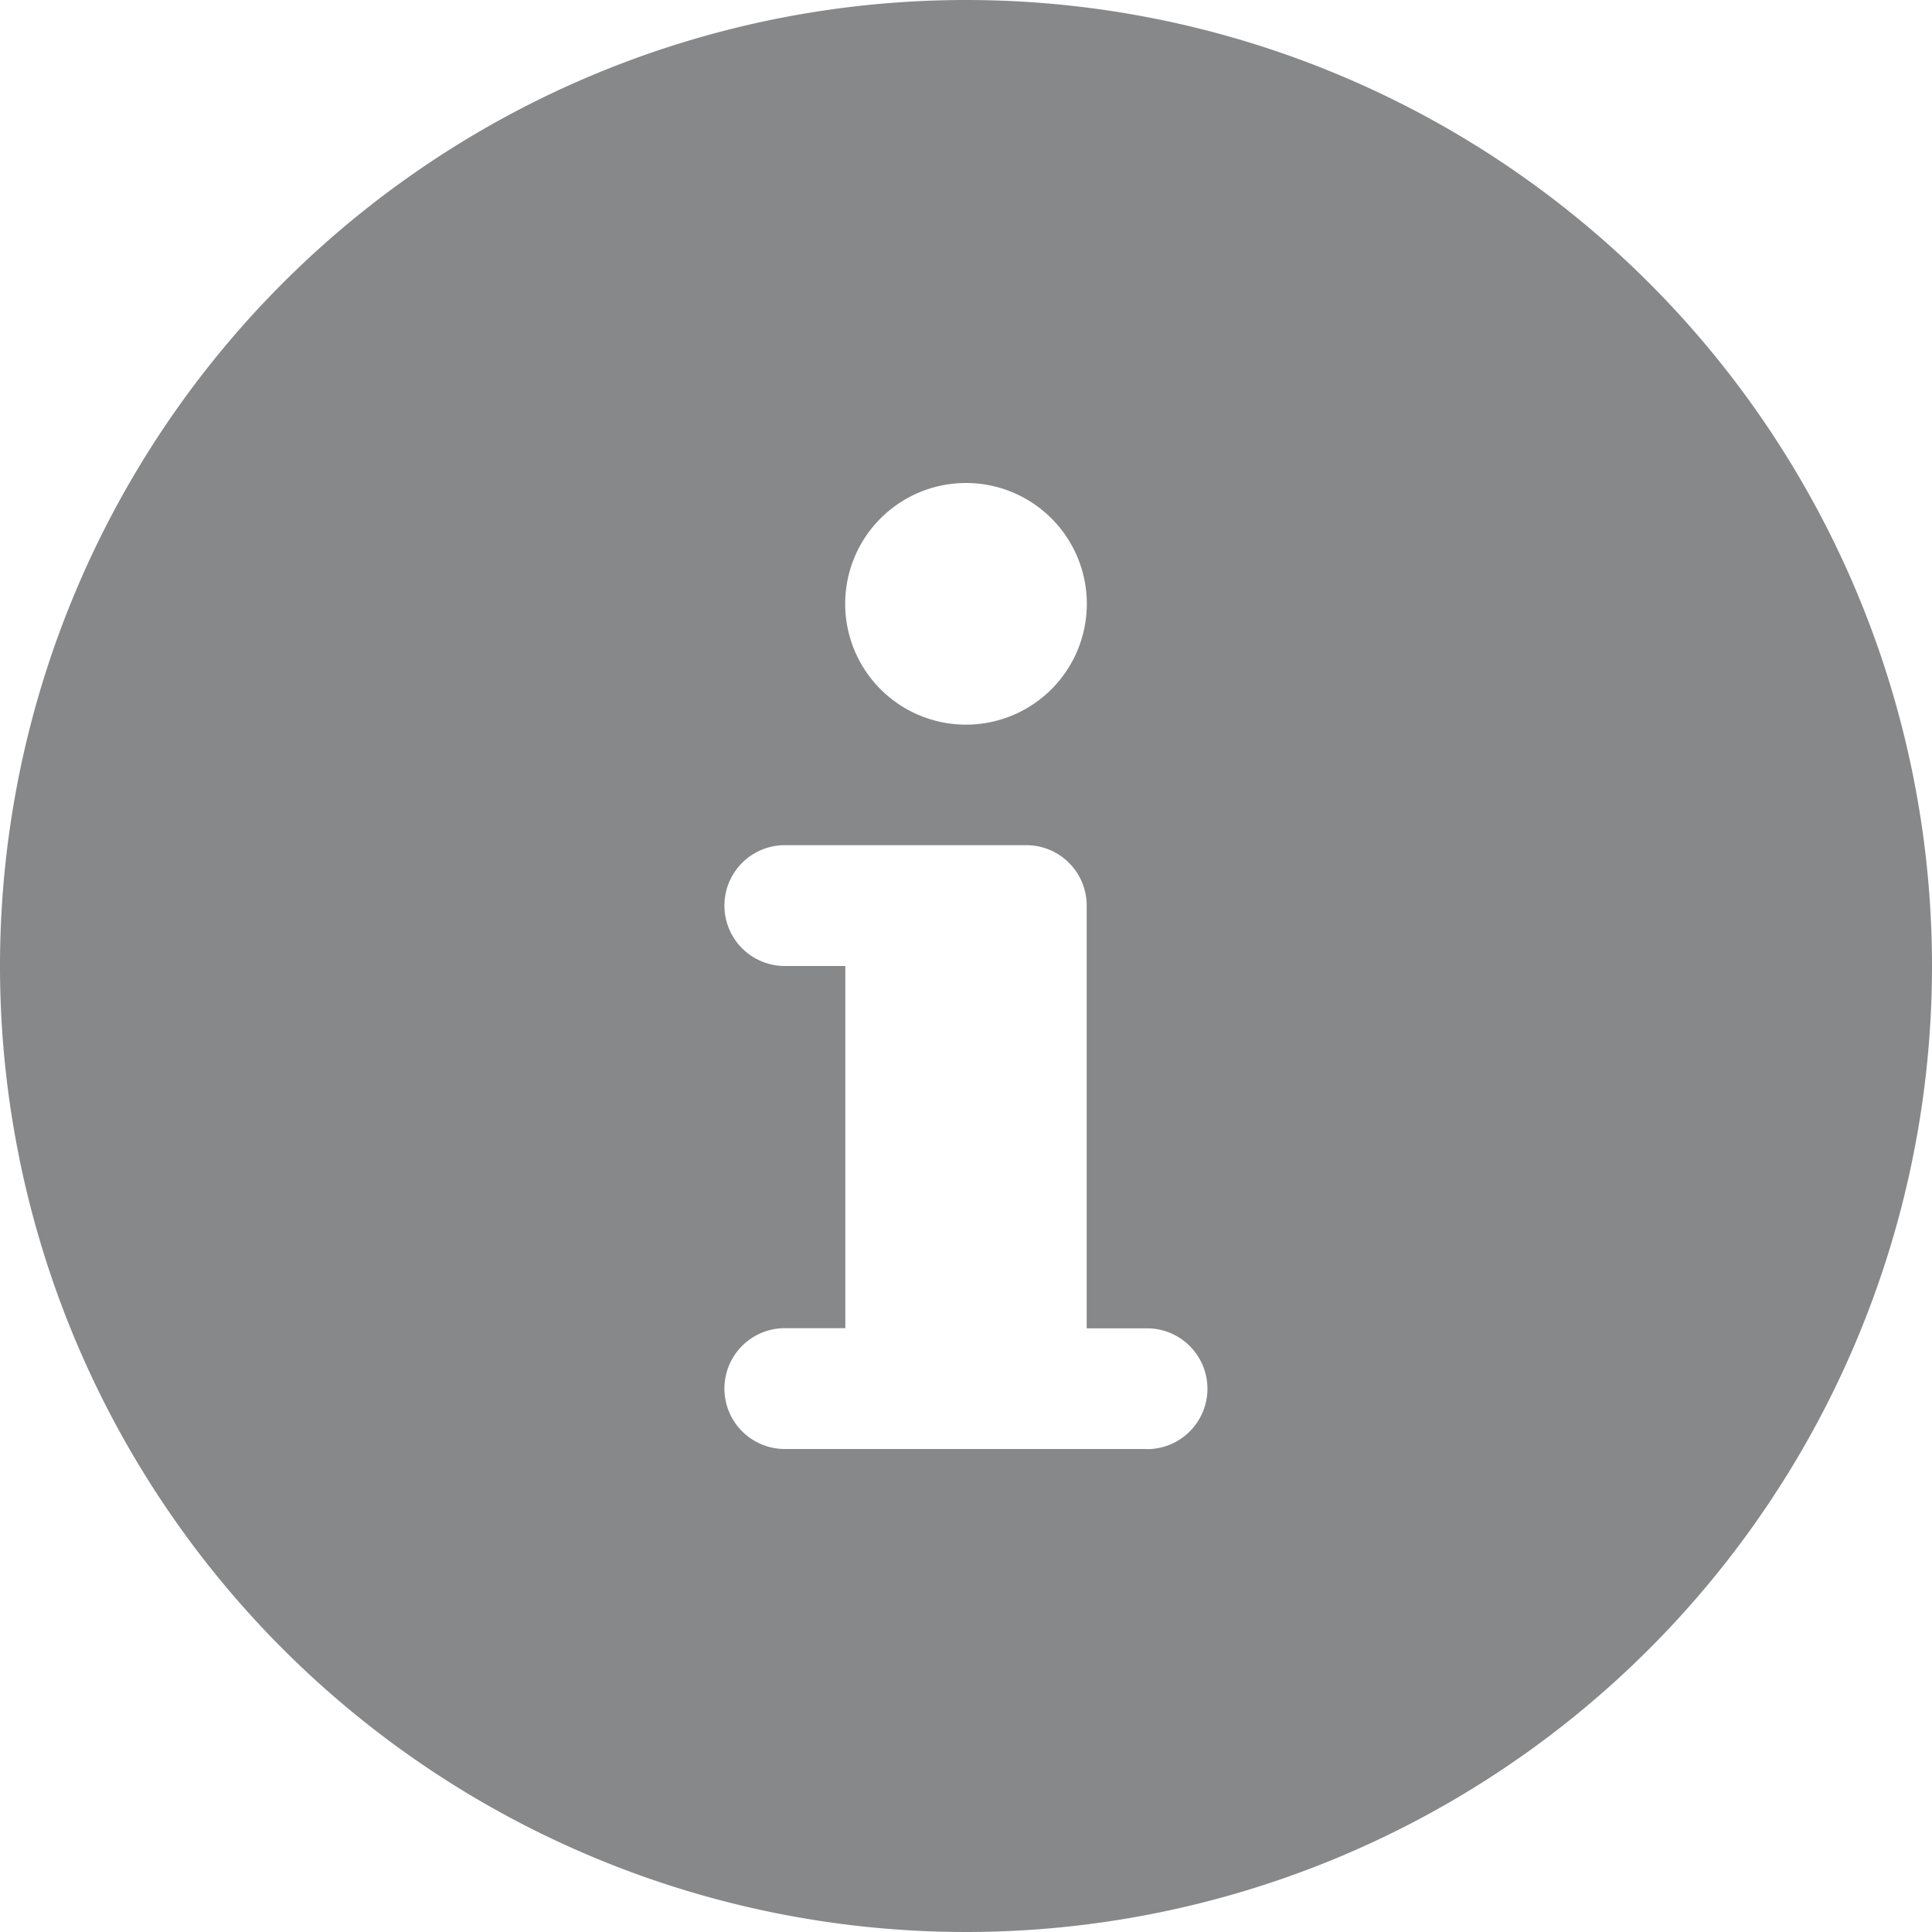 <svg xmlns="http://www.w3.org/2000/svg" width="13.416" height="13.416" viewBox="0 0 13.416 13.416"><path d="M6.708,0a6.708,6.708,0,1,0,6.708,6.708A6.708,6.708,0,0,0,6.708,0Zm0,3.354a.839.839,0,1,1-.839.839A.839.839,0,0,1,6.708,3.354Zm1.258,6.708H5.45a.419.419,0,1,1,0-.839H5.87V6.708H5.45a.419.419,0,0,1,0-.839H7.127a.419.419,0,0,1,.419.419V9.224h.419a.419.419,0,1,1,0,.839Z" fill="#878889"/></svg>